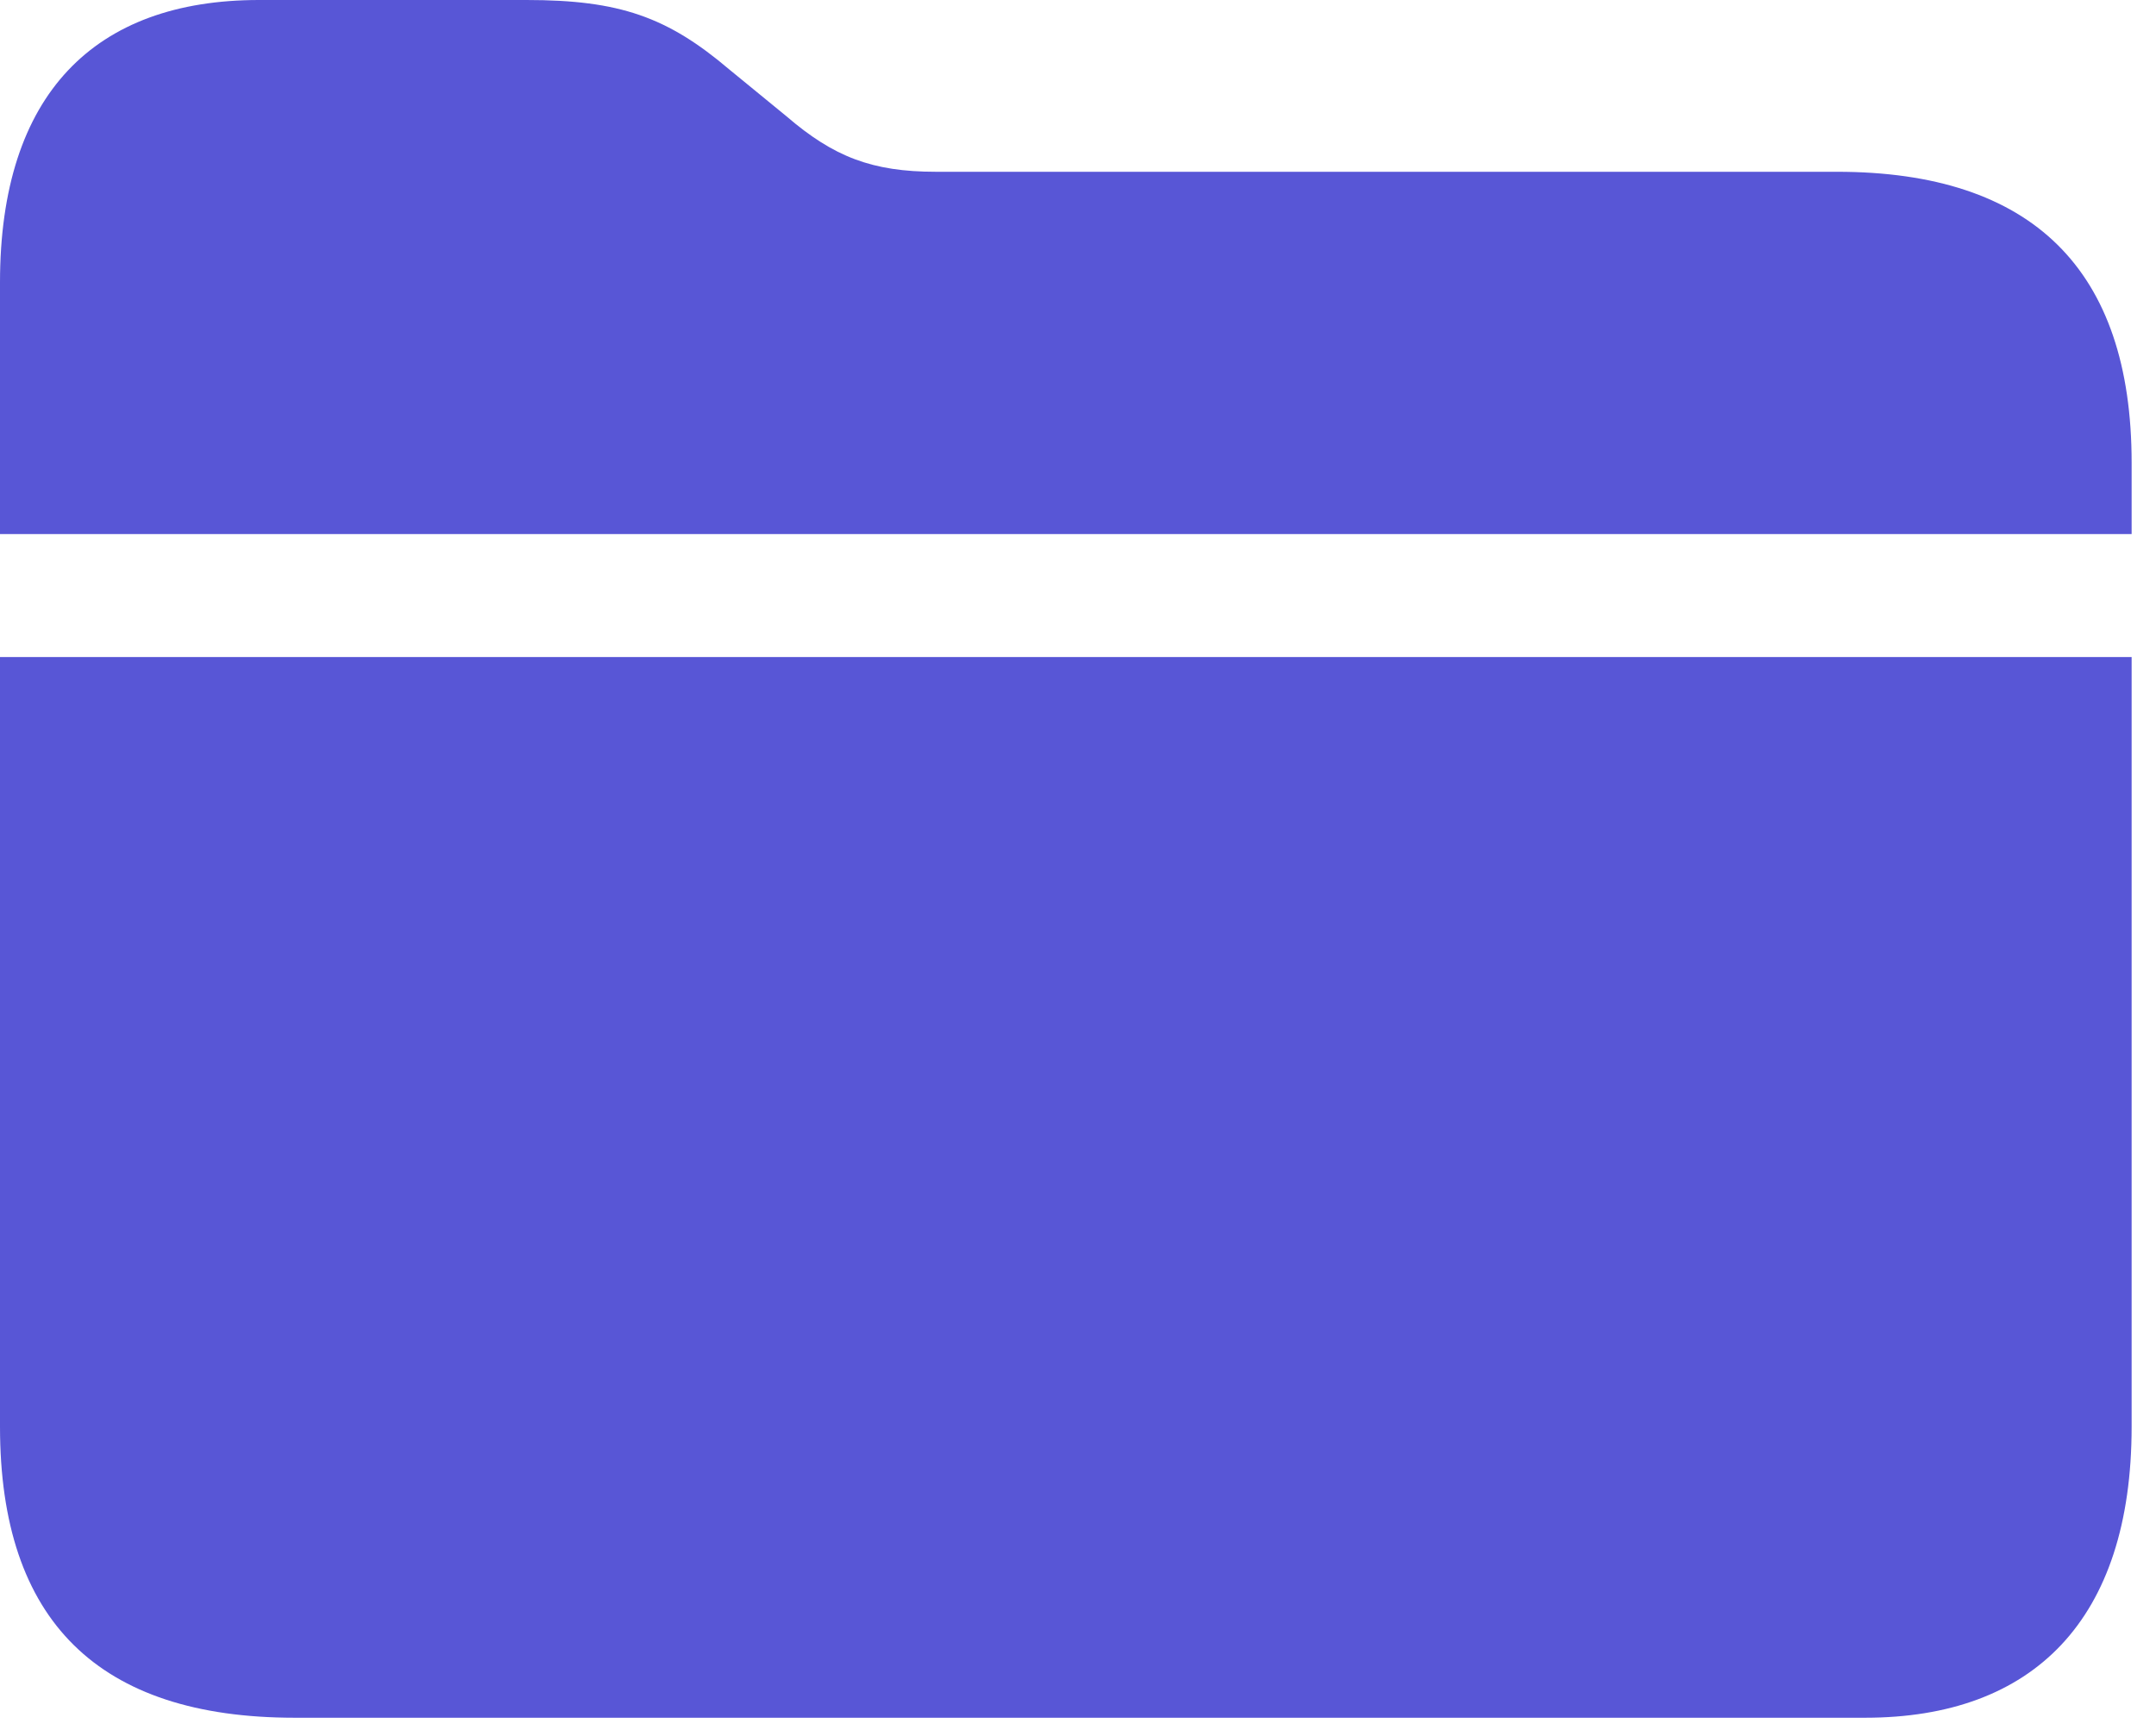 <svg version="1.1" xmlns="http://www.w3.org/2000/svg" xmlns:xlink="http://www.w3.org/1999/xlink" viewBox="0 0 31.404 25.197">
 <g>
  
  <path d="M0 20.781C0 23.611 1.436 25.02 4.293 25.02L27.166 25.02C29.613 25.02 31.049 23.598 31.049 20.781L31.049 9.57L0 9.57ZM0 7.779L31.049 7.779L31.049 6.74C31.049 3.924 29.6 2.502 26.756 2.502L13.631 2.502C12.701 2.502 12.141 2.283 11.457 1.695L10.623 1.012C9.721 0.246 9.023 0 7.67 0L3.773 0C1.381 0 0 1.367 0 4.115Z" style="fill:#5856d6"></path>
 </g>
</svg>